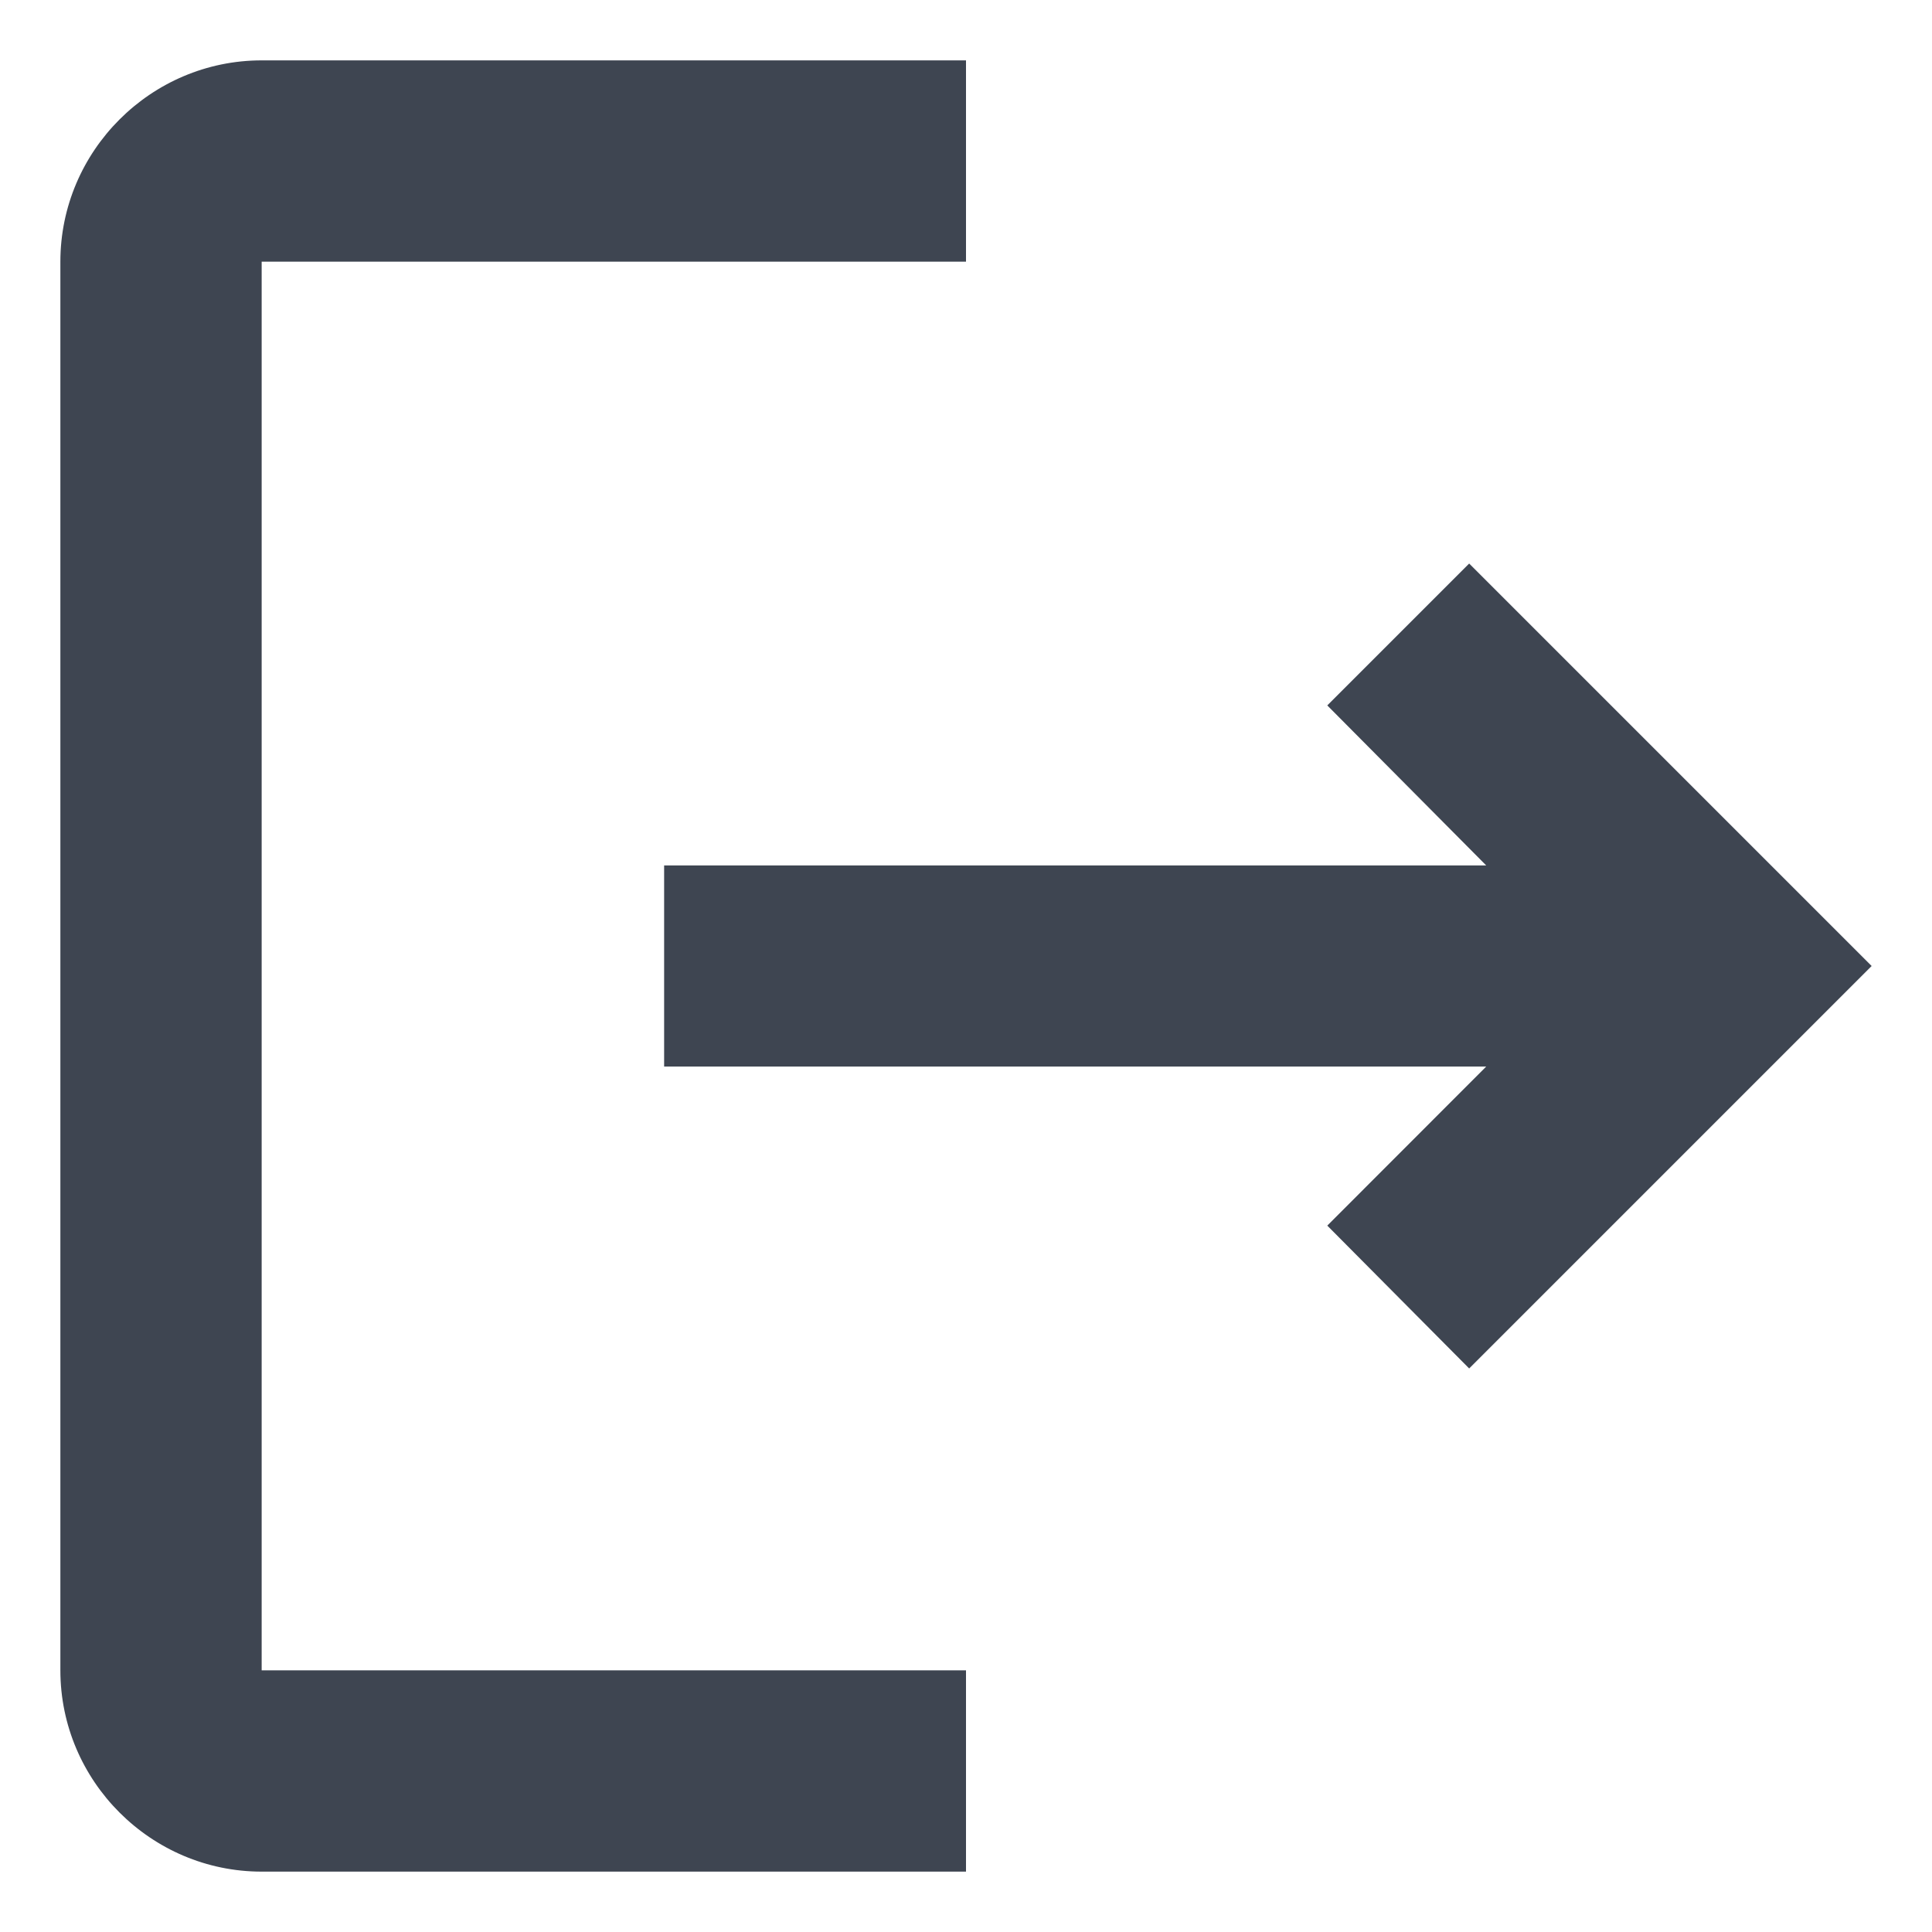 <?xml version="1.0" encoding="UTF-8"?>
<svg width="16px" height="16px" viewBox="0 0 16 16" version="1.1" xmlns="http://www.w3.org/2000/svg" xmlns:xlink="http://www.w3.org/1999/xlink">
    <!-- Generator: sketchtool 63.1 (101010) - https://sketch.com -->
    <title>CCE1260A-0B3D-435B-8728-991A4BAC87B4</title>
    <desc>Created with sketchtool.</desc>
    <g id="Icons" stroke="none" stroke-width="1" fill="none" fill-rule="evenodd">
        <g id="All-Menus" transform="translate(-422, -201)">
            <g id="logout_black_24dp" transform="translate(420, 199)">
                <polygon id="Path" points="0 0 20 0 20 20 0 20"></polygon>
                <path d="M14.167,6.667 L12.992,7.842 L14.308,9.167 L7.5,9.167 L7.5,10.833 L14.308,10.833 L12.992,12.15 L14.167,13.333 L17.5,10 L14.167,6.667 Z M4.167,4.167 L10,4.167 L10,2.5 L4.167,2.5 C3.25,2.5 2.5,3.25 2.5,4.167 L2.5,15.833 C2.5,16.75 3.25,17.5 4.167,17.5 L10,17.5 L10,15.833 L4.167,15.833 L4.167,4.167 Z" id="Shape" fill="#3E4551" fill-rule="nonzero"></path>
            </g>
        </g>
    </g>
</svg>
